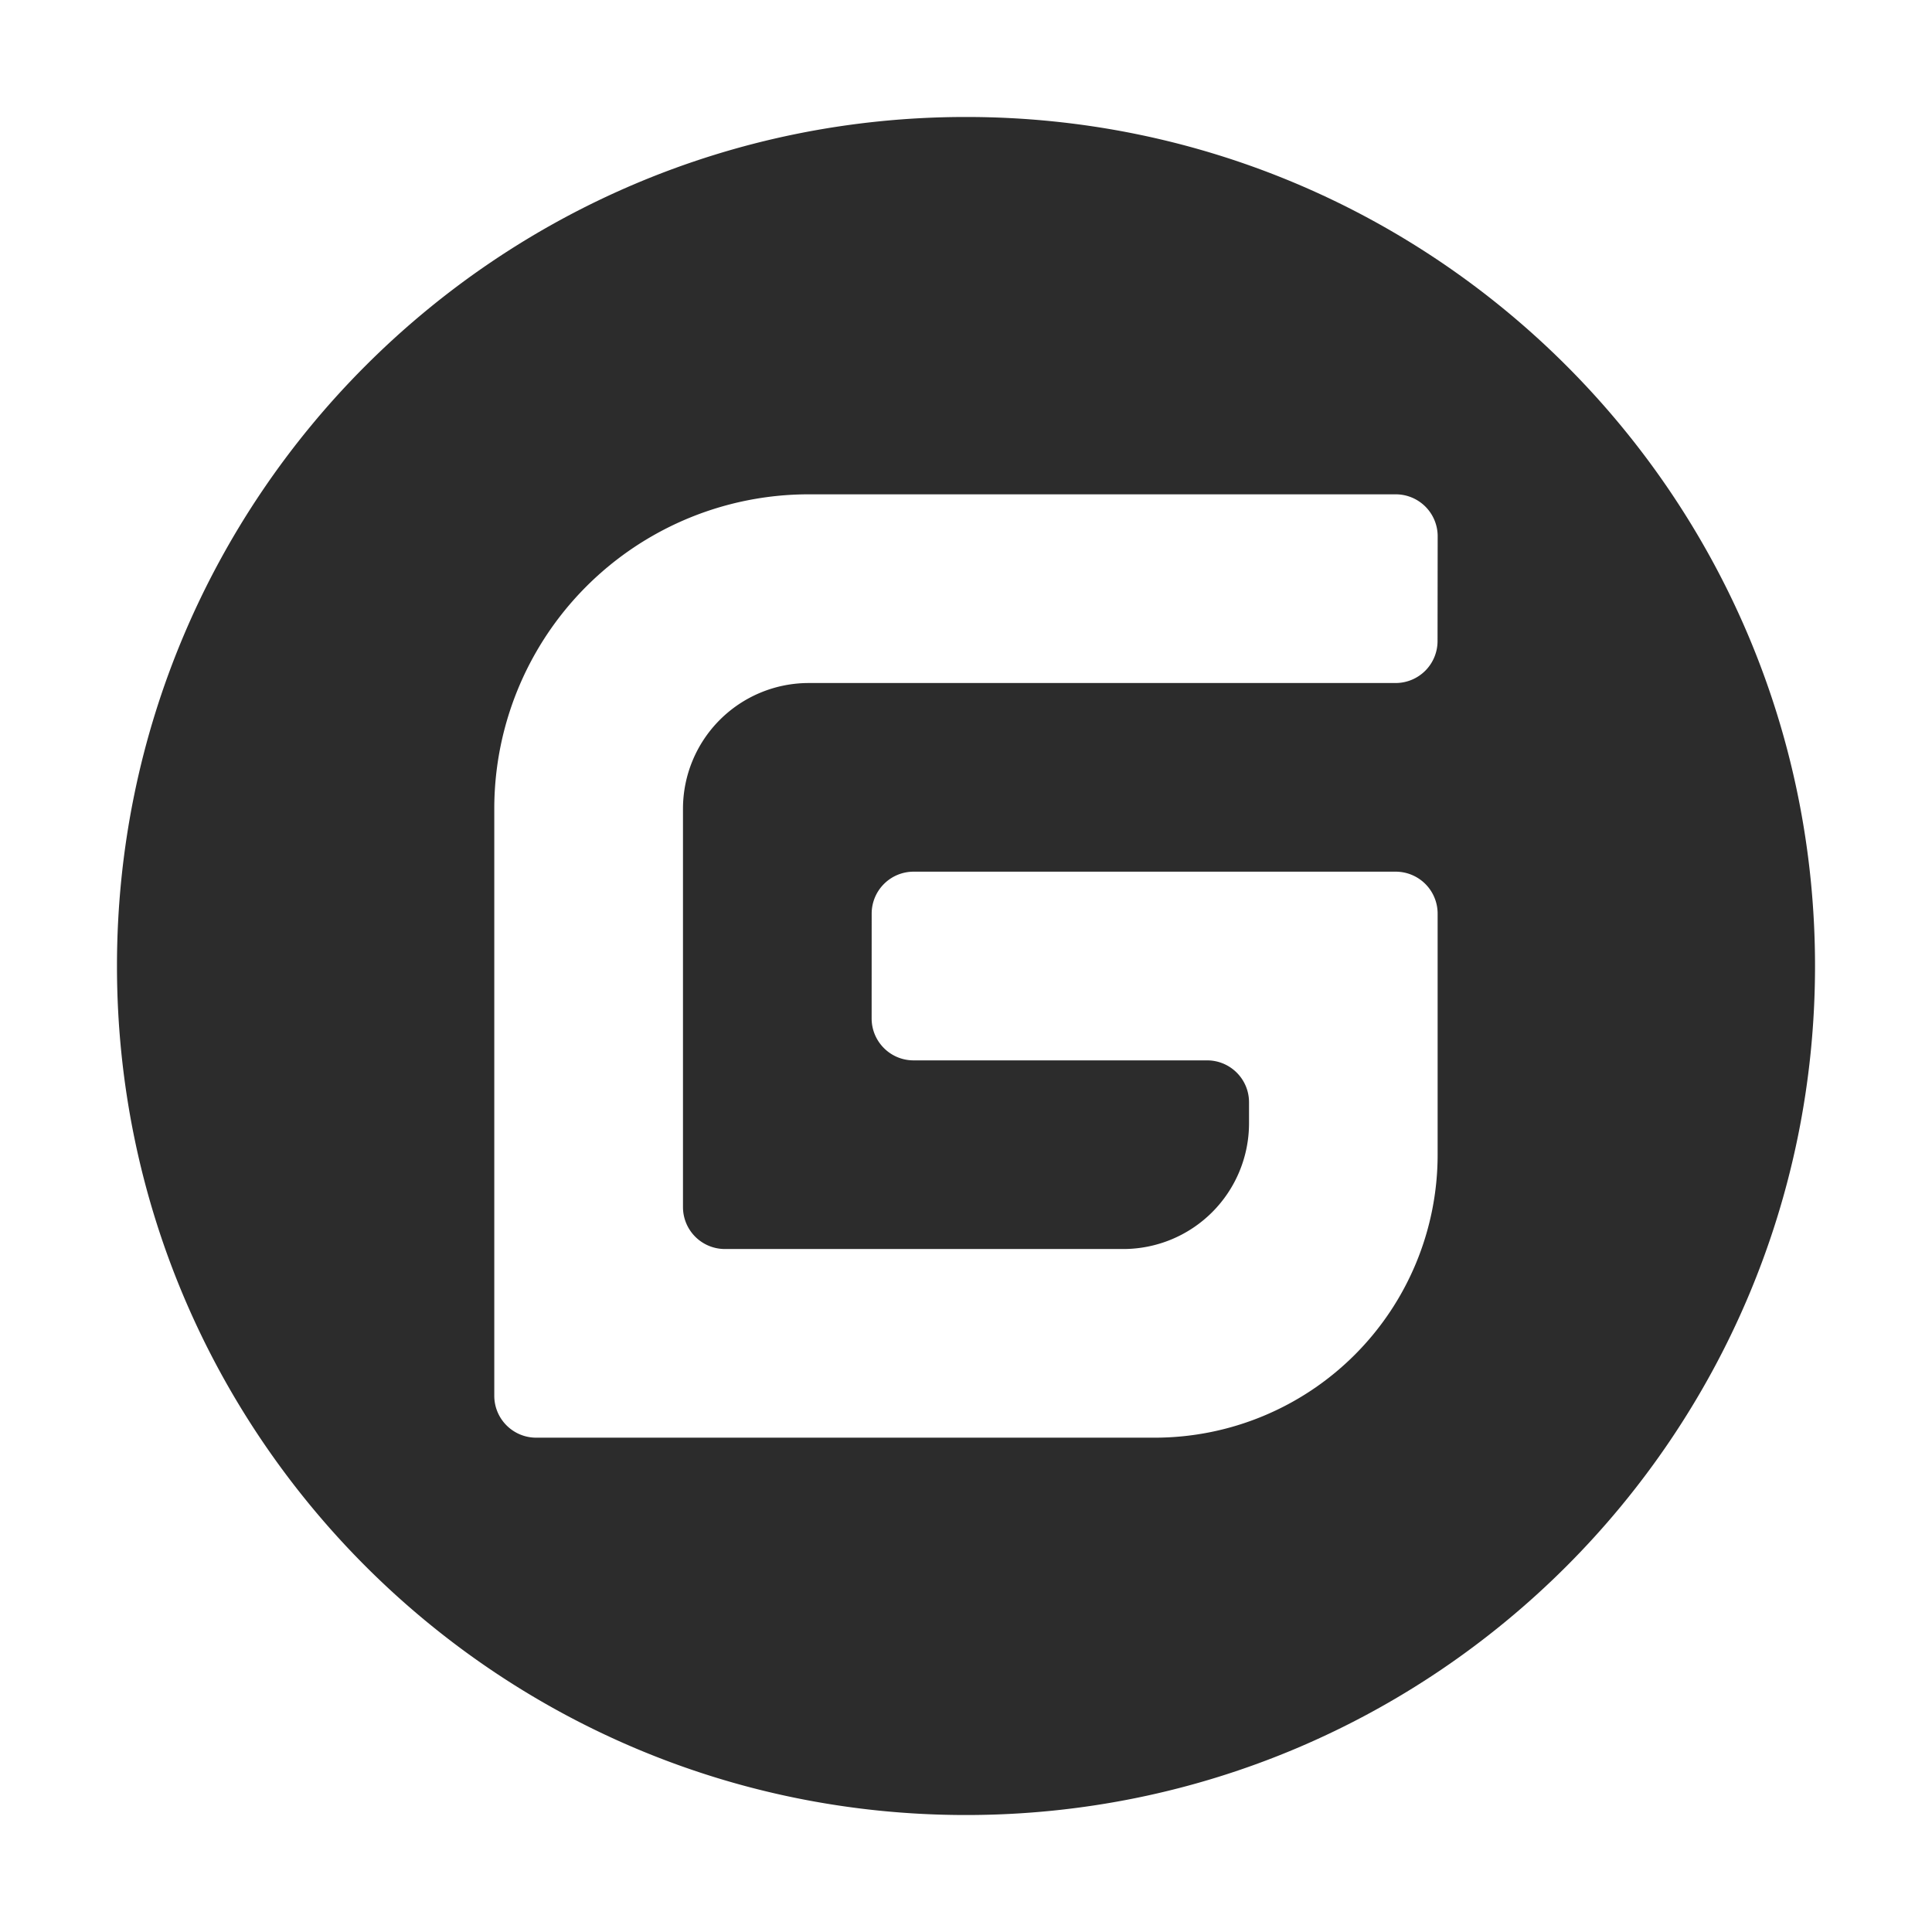 <svg xmlns="http://www.w3.org/2000/svg" viewBox="0 0 1024 1024" version="1.1"><path d="M512 962C263.465 962 62 760.535 62 512S263.465 62 512 62s450 201.465 450 450-201.465 450-450 450z m227.768-499.995h-255.533a22.23 22.23 0 0 0-22.229 22.23l-0.023 55.552c0 12.262 9.945 22.23 22.207 22.23h155.588c12.285 0 22.23 9.945 22.23 22.207v11.115a66.668 66.668 0 0 1-66.668 66.668h-211.14a22.23 22.23 0 0 1-22.207-22.23V428.682a66.668 66.668 0 0 1 66.645-66.668h311.085a22.23 22.23 0 0 0 22.207-22.229l0.068-55.553a22.23 22.23 0 0 0-22.208-22.23H428.637a166.658 166.658 0 0 0-166.658 166.68V739.769c0 12.284 9.946 22.23 22.231 22.23h327.779a149.985 149.985 0 0 0 149.985-149.985V484.212a22.23 22.23 0 0 0-22.23-22.207z" fill="#2c2c2c" p-id="9218"></path></svg>
